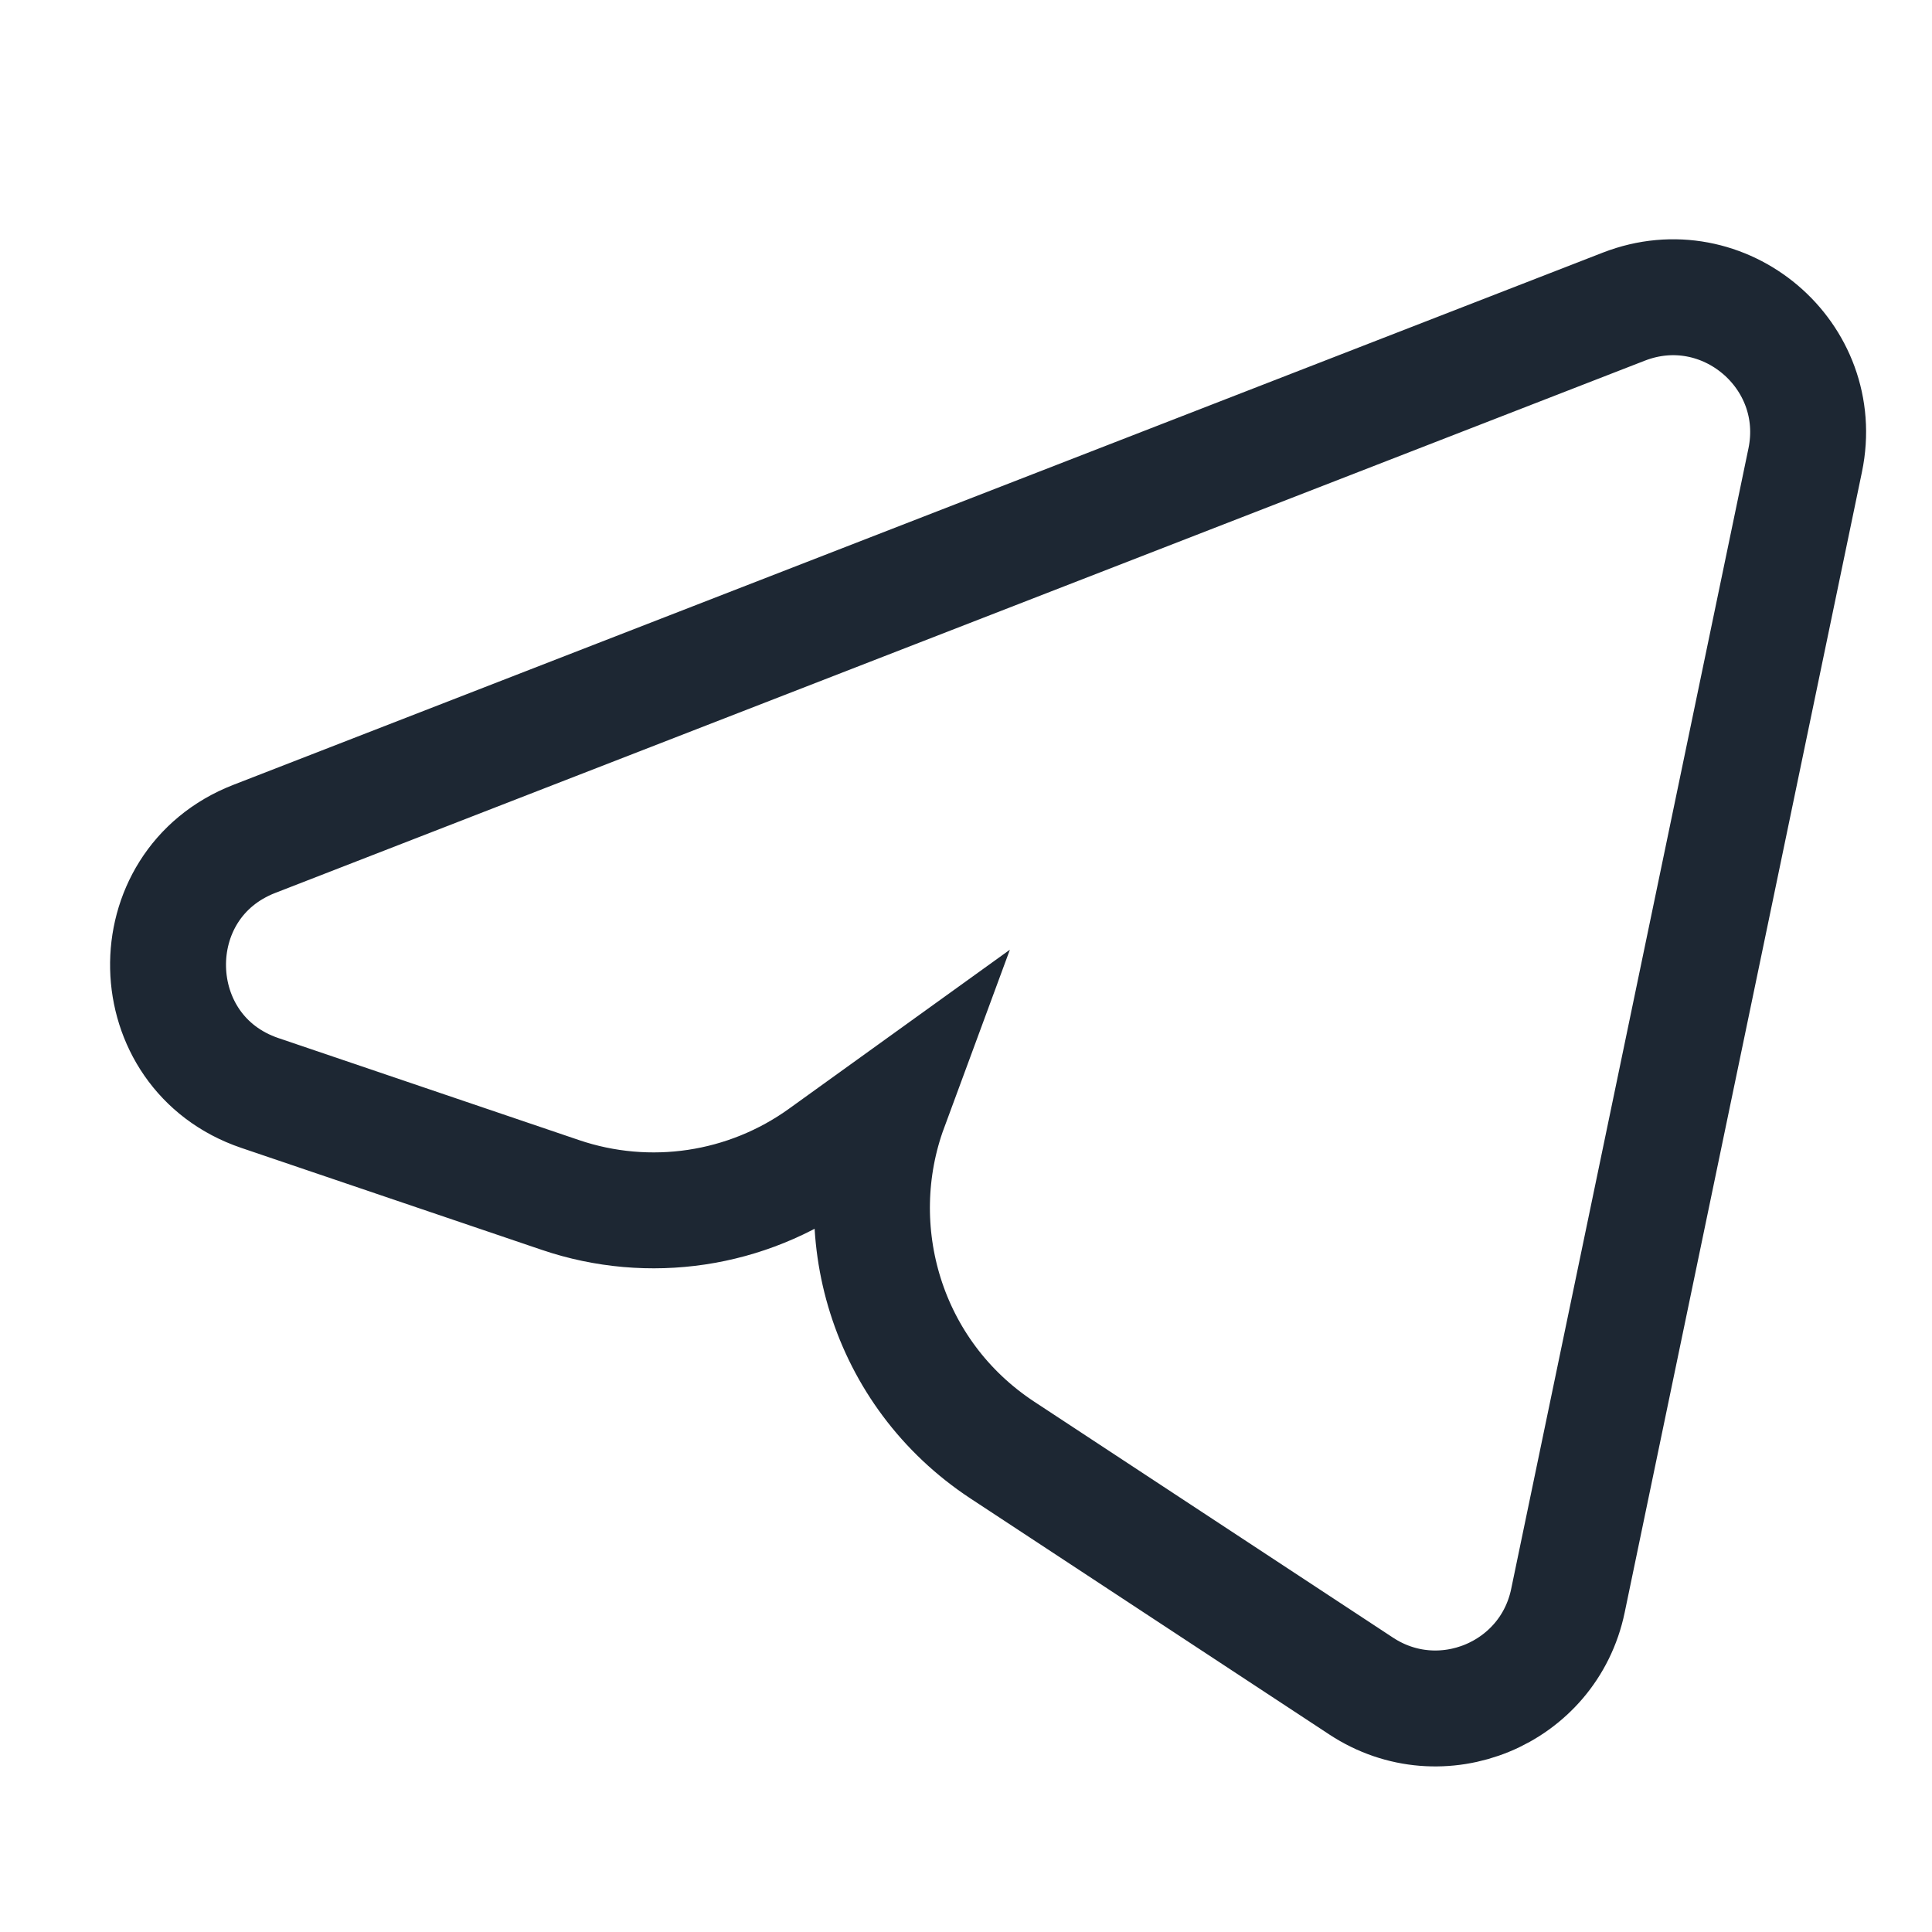 <svg width="25" height="25" viewBox="0 0 25 25" fill="none" xmlns="http://www.w3.org/2000/svg">
<g id="Telegram">
<path id="Vector 57" d="M11.514 14.332C10.932 15.908 11.461 17.771 12.972 18.765L17.614 21.818C18.646 22.497 20.038 21.922 20.289 20.713L23.359 5.956C23.642 4.597 22.306 3.465 21.012 3.968L3.291 10.855C1.767 11.447 1.815 13.618 3.362 14.143L7.252 15.463C8.401 15.853 9.667 15.663 10.65 14.954L11.514 14.332Z" stroke="#1D2733" stroke-width="1.5" stroke-linecap="round"/>
</g>
</svg>

